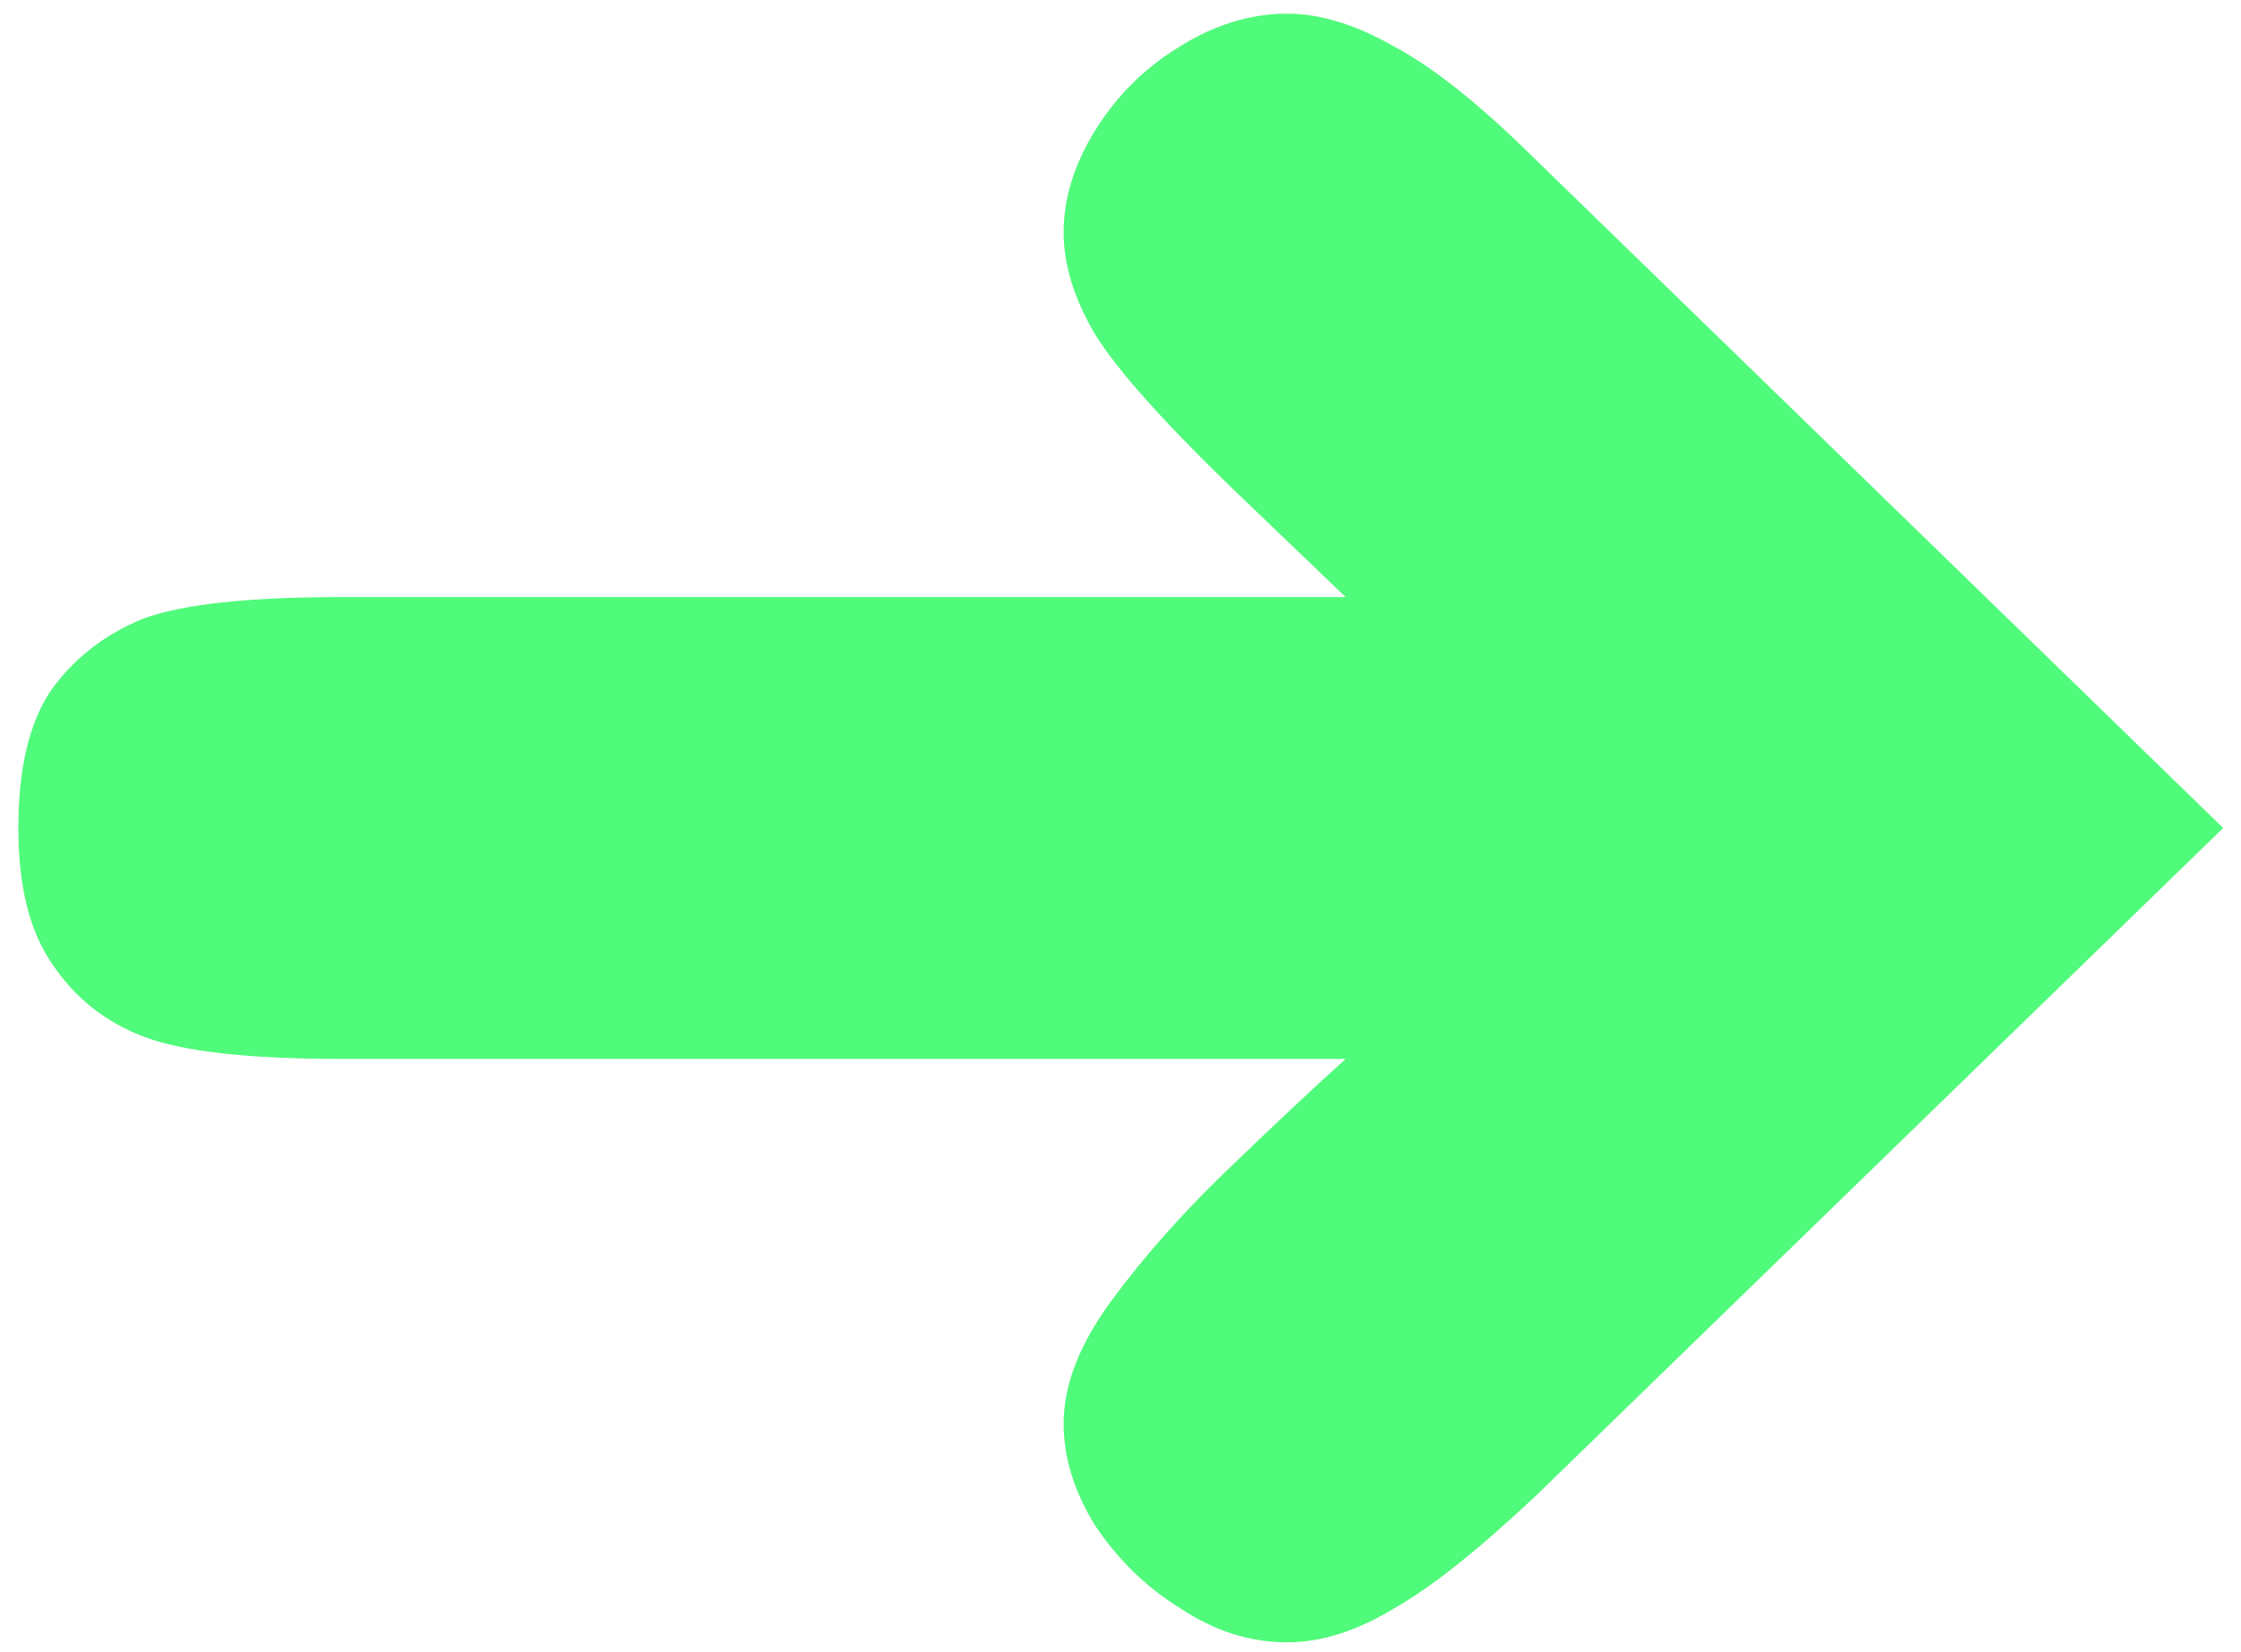 <svg width="118" height="87" viewBox="0 0 118 87" fill="none" xmlns="http://www.w3.org/2000/svg">
<path d="M67.781 86.48C65.819 86.48 63.941 85.883 62.15 84.688C60.358 83.579 58.864 82.128 57.669 80.336C56.56 78.544 56.005 76.752 56.005 74.96C56.005 72.912 56.859 70.736 58.566 68.432C60.272 66.128 62.278 63.867 64.582 61.648C66.971 59.344 69.061 57.381 70.853 55.76H17.989C13.126 55.76 9.669 55.376 7.622 54.608C5.574 53.84 3.952 52.56 2.757 50.768C1.563 49.061 0.966 46.672 0.966 43.6C0.966 40.528 1.52 38.139 2.63 36.432C3.824 34.725 5.446 33.445 7.494 32.592C9.541 31.824 13.04 31.44 17.989 31.44H70.853L64.582 25.424C61.083 22.011 58.779 19.408 57.669 17.616C56.56 15.739 56.005 13.947 56.005 12.24C56.005 10.448 56.56 8.656 57.669 6.864C58.779 5.072 60.23 3.621 62.022 2.512C63.899 1.317 65.819 0.72 67.781 0.72C69.488 0.72 71.323 1.275 73.285 2.384C75.248 3.408 77.552 5.2 80.198 7.76L117.062 43.6L80.966 78.672C77.894 81.573 75.376 83.579 73.413 84.688C71.451 85.883 69.573 86.48 67.781 86.48Z" fill="#50FA7B"/>
</svg>
